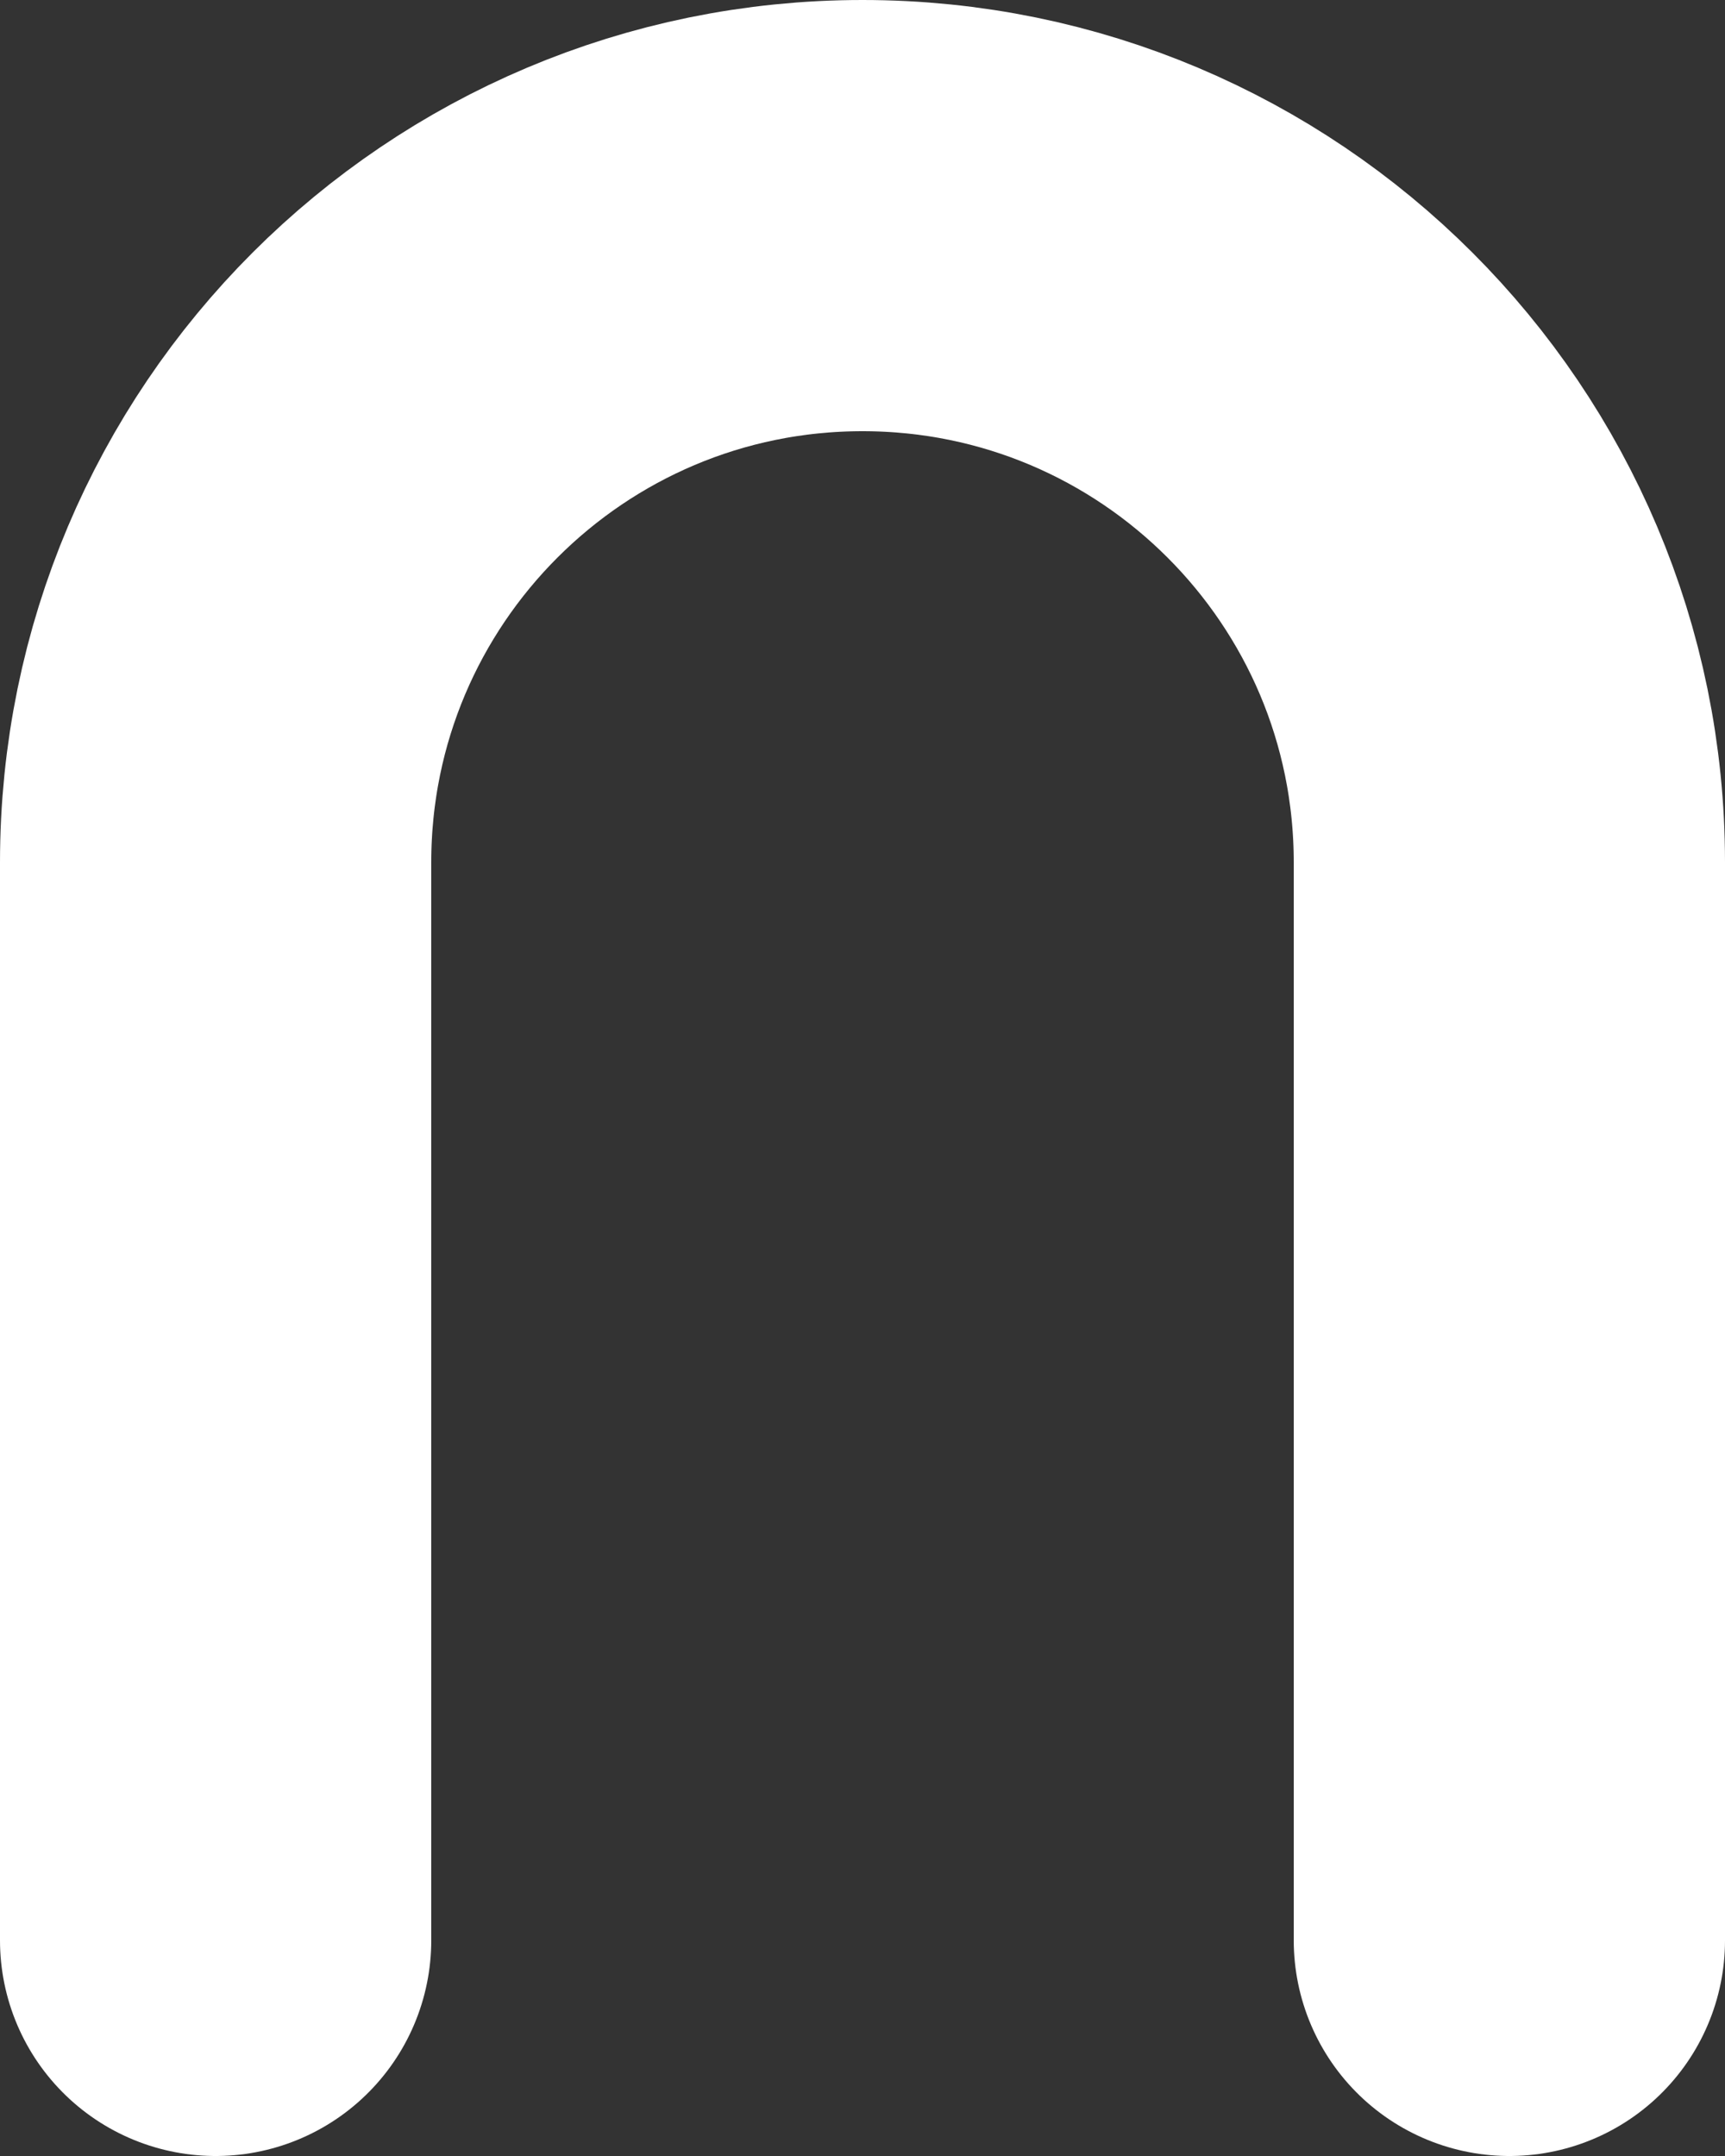 <svg width="8" height="10" viewBox="0 0 8 10" fill="none" xmlns="http://www.w3.org/2000/svg">
<rect x="0" y="0" width="8" height="10" fill="#333333" stroke="none"/>
<path d="M7 9V4C7 2.343 5.657 1 4 1V1C2.343 1 1 2.343 1 4V9" stroke="white" stroke-width="2" stroke-linecap="round"/>
</svg>
